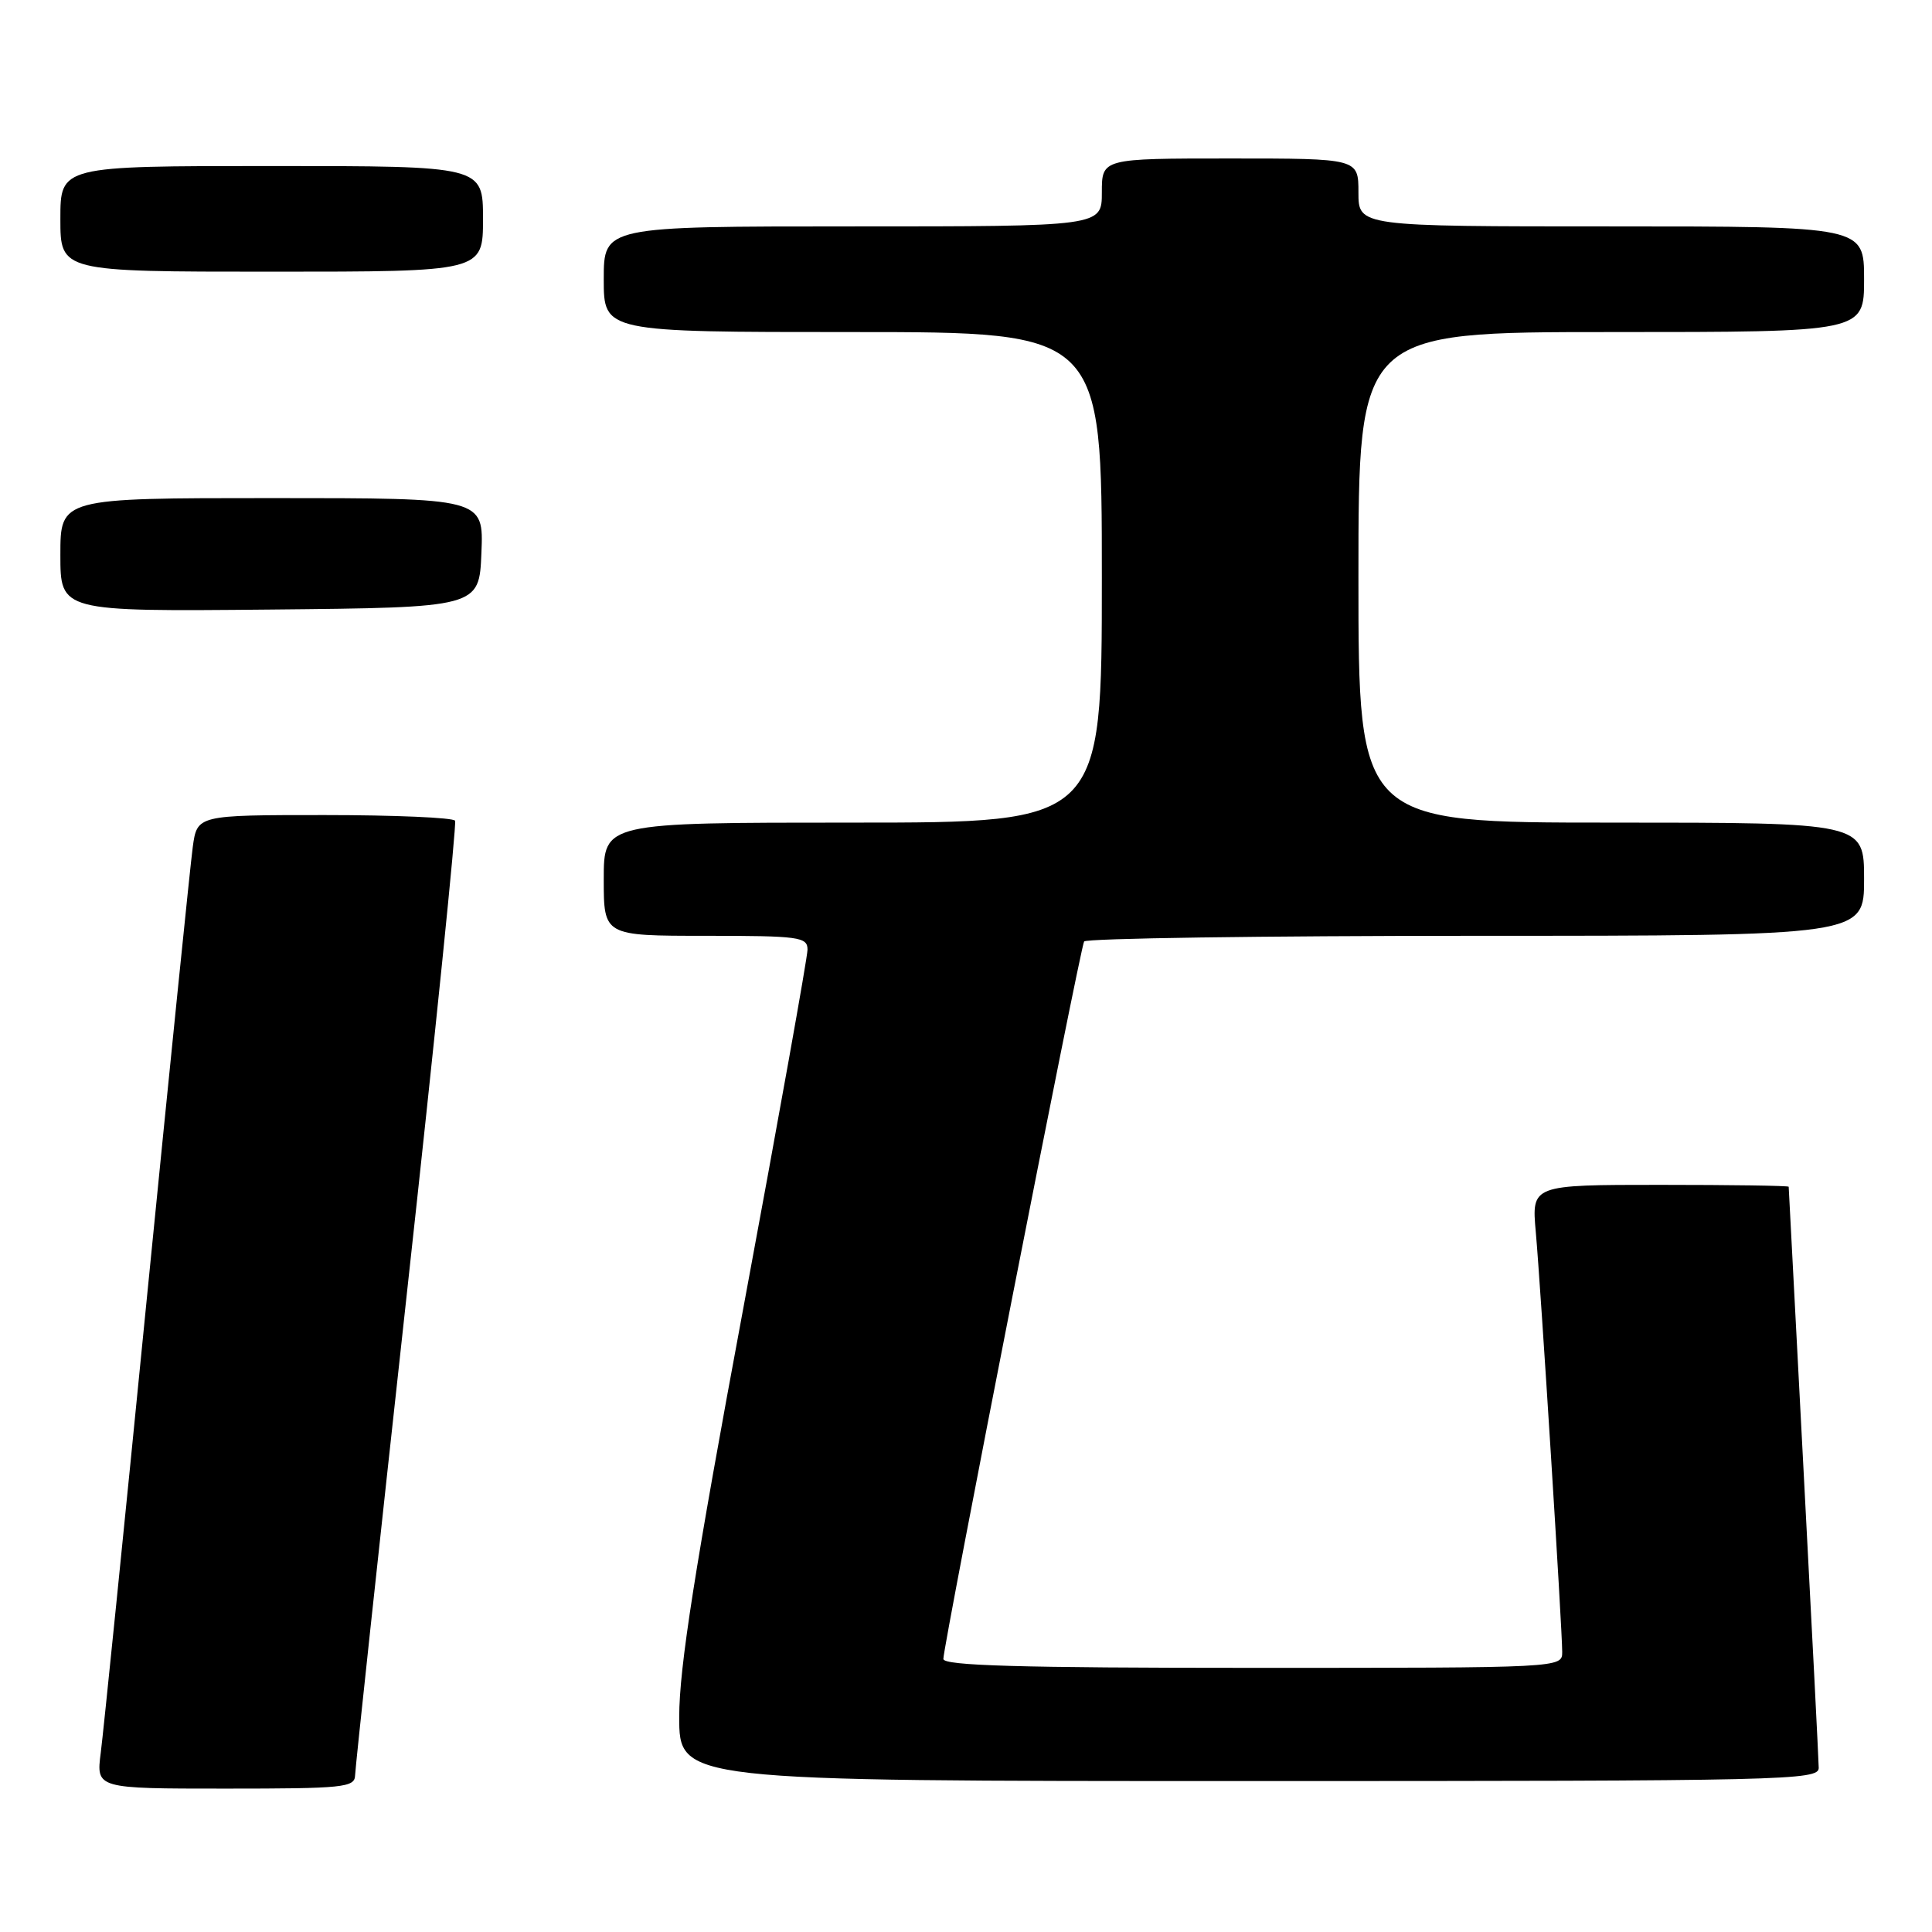<?xml version="1.0" encoding="UTF-8" standalone="no"?>
<!DOCTYPE svg PUBLIC "-//W3C//DTD SVG 1.1//EN" "http://www.w3.org/Graphics/SVG/1.1/DTD/svg11.dtd" >
<svg xmlns="http://www.w3.org/2000/svg" xmlns:xlink="http://www.w3.org/1999/xlink" version="1.1" viewBox="0 0 256 256">
 <g >
 <path fill="currentColor"
d=" M 47.05 235.25 C 47.07 234.29 50.16 205.60 53.90 171.50 C 57.65 137.40 60.52 109.16 60.30 108.75 C 60.07 108.34 52.29 108.00 43.00 108.00 C 26.12 108.00 26.12 108.00 25.54 112.25 C 25.22 114.59 22.49 141.47 19.46 172.00 C 16.44 202.53 13.69 229.64 13.35 232.25 C 12.74 237.00 12.74 237.00 29.87 237.00 C 45.50 237.00 47.00 236.85 47.05 235.25 Z  M 240.99 234.25 C 240.98 233.29 240.08 215.62 238.99 195.00 C 237.90 174.38 237.01 157.39 237.01 157.25 C 237.00 157.11 229.34 157.00 219.97 157.00 C 202.94 157.00 202.94 157.00 203.50 163.25 C 204.16 170.62 207.00 215.83 207.00 218.89 C 207.00 221.00 207.00 221.00 166.00 221.00 C 135.16 221.00 125.00 220.71 125.00 219.82 C 125.00 217.99 143.13 125.60 143.65 124.75 C 143.91 124.34 167.27 124.00 195.56 124.00 C 247.00 124.00 247.00 124.00 247.00 116.50 C 247.00 109.00 247.00 109.00 213.50 109.00 C 180.00 109.00 180.00 109.00 180.00 76.50 C 180.00 44.00 180.00 44.00 213.50 44.00 C 247.00 44.00 247.00 44.00 247.00 37.00 C 247.00 30.00 247.00 30.00 213.50 30.00 C 180.00 30.00 180.00 30.00 180.00 25.50 C 180.00 21.00 180.00 21.00 163.00 21.00 C 146.00 21.00 146.00 21.00 146.00 25.50 C 146.00 30.00 146.00 30.00 113.00 30.00 C 80.00 30.00 80.00 30.00 80.00 37.00 C 80.00 44.00 80.00 44.00 113.00 44.00 C 146.00 44.00 146.00 44.00 146.00 76.50 C 146.00 109.00 146.00 109.00 113.00 109.00 C 80.00 109.00 80.00 109.00 80.00 116.50 C 80.00 124.00 80.00 124.00 93.50 124.00 C 105.90 124.00 107.00 124.15 107.00 125.83 C 107.00 126.83 103.17 148.19 98.50 173.30 C 92.06 207.85 90.00 221.01 90.00 227.47 C 90.00 236.00 90.00 236.00 165.50 236.00 C 236.74 236.00 241.00 235.90 240.99 234.25 Z  M 63.79 73.25 C 64.09 66.00 64.09 66.00 36.04 66.00 C 8.00 66.00 8.00 66.00 8.00 73.52 C 8.00 81.03 8.00 81.03 35.75 80.77 C 63.50 80.50 63.50 80.50 63.79 73.25 Z  M 64.00 29.00 C 64.00 22.00 64.00 22.00 36.00 22.00 C 8.00 22.00 8.00 22.00 8.00 29.00 C 8.00 36.00 8.00 36.00 36.00 36.00 C 64.00 36.00 64.00 36.00 64.00 29.00 Z "/>
</g>
</svg>